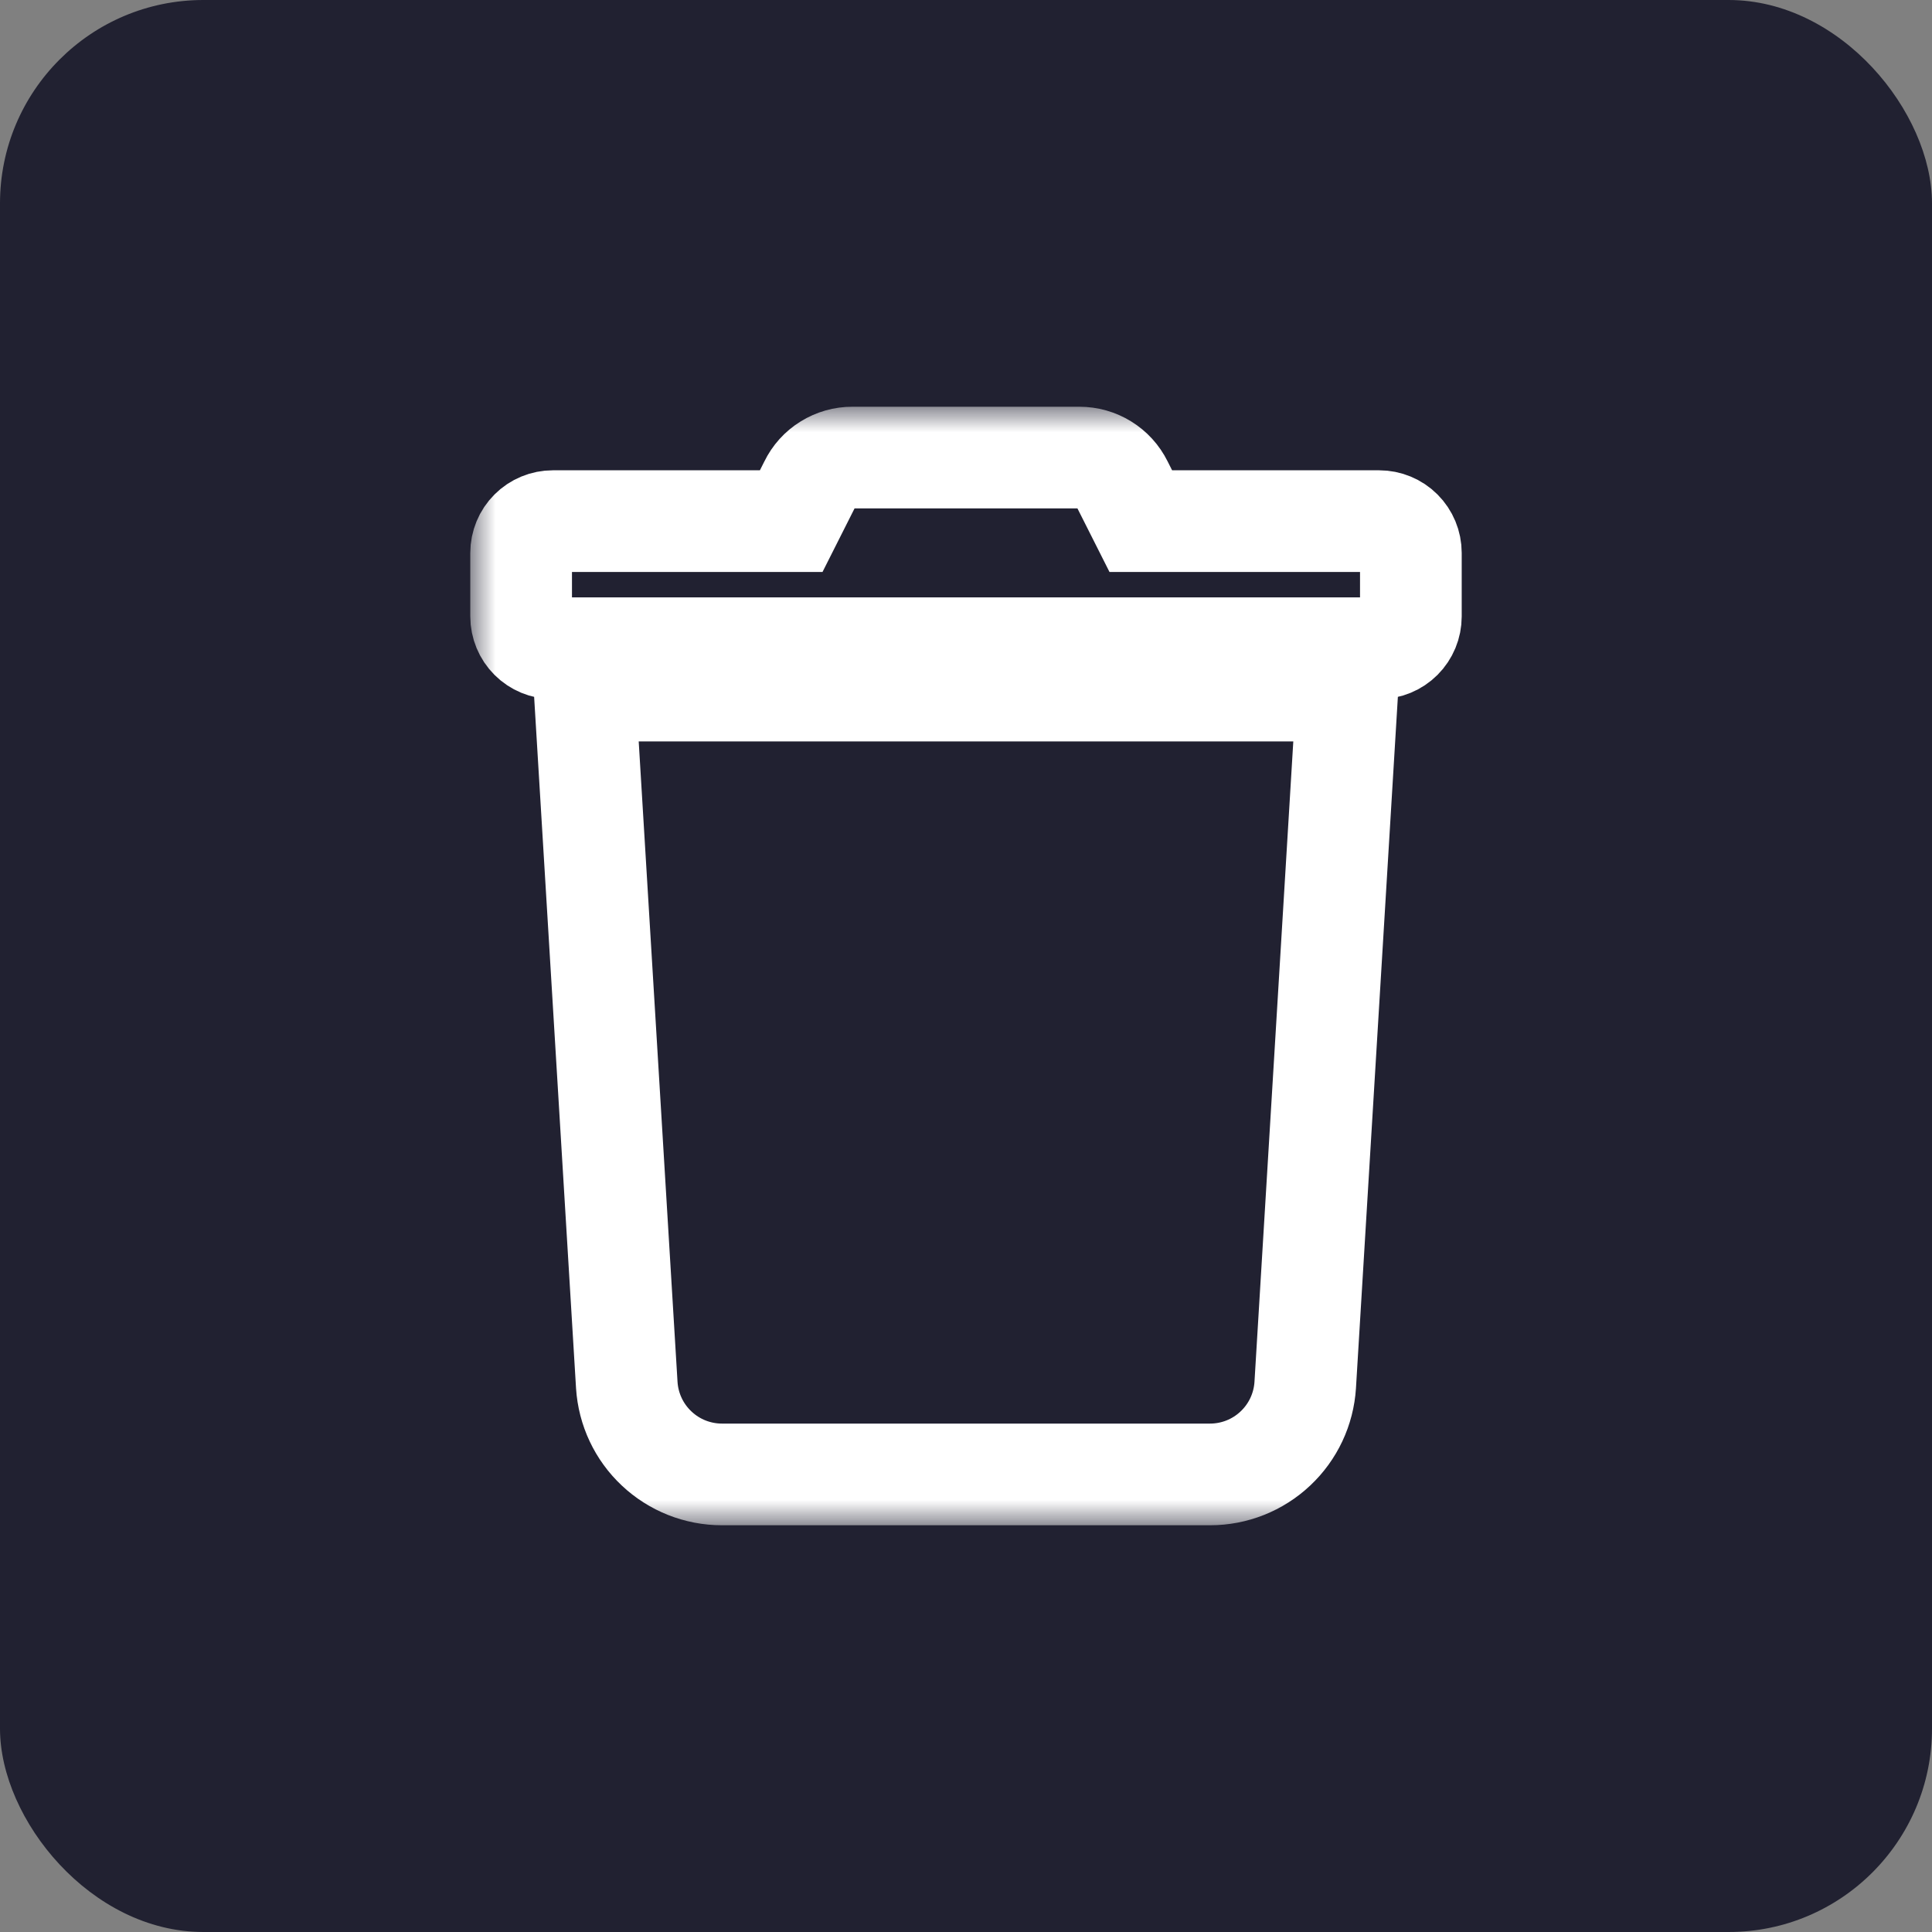 <svg width="38" height="38" viewBox="0 0 38 38" fill="none" xmlns="http://www.w3.org/2000/svg">
<rect x="0" y="0" width="38" height="38" fill="#808080" stroke="none"/>
<rect width="38" height="38" rx="4" fill="#212131"/>
<mask id="path-2-outside-1_1998_24966" maskUnits="userSpaceOnUse" x="9.25" y="8" width="20" height="22" fill="black">
<rect fill="white" x="9.25" y="8" width="20" height="22"/>
<path d="M27.125 10.25H22.438L22.07 9.52C21.992 9.363 21.873 9.232 21.724 9.14C21.576 9.048 21.405 9 21.23 9H16.766C16.592 8.999 16.421 9.048 16.273 9.14C16.125 9.231 16.006 9.363 15.93 9.52L15.562 10.25H10.875C10.709 10.25 10.55 10.316 10.433 10.433C10.316 10.55 10.25 10.709 10.25 10.875V12.125C10.25 12.291 10.316 12.45 10.433 12.567C10.55 12.684 10.709 12.75 10.875 12.75H27.125C27.291 12.75 27.45 12.684 27.567 12.567C27.684 12.45 27.75 12.291 27.75 12.125V10.875C27.75 10.709 27.684 10.55 27.567 10.433C27.45 10.316 27.291 10.25 27.125 10.25ZM12.328 27.242C12.358 27.718 12.568 28.165 12.916 28.491C13.263 28.818 13.722 29 14.199 29H23.801C24.278 29 24.737 28.818 25.084 28.491C25.432 28.165 25.642 27.718 25.672 27.242L26.5 13.583H19H11.5L12.328 27.242Z"/>
</mask>
<path d="M27.125 10.25H22.438L22.07 9.52C21.992 9.363 21.873 9.232 21.724 9.14C21.576 9.048 21.405 9 21.23 9H16.766C16.592 8.999 16.421 9.048 16.273 9.14C16.125 9.231 16.006 9.363 15.93 9.52L15.562 10.25H10.875C10.709 10.25 10.55 10.316 10.433 10.433C10.316 10.55 10.25 10.709 10.25 10.875V12.125C10.25 12.291 10.316 12.45 10.433 12.567C10.55 12.684 10.709 12.75 10.875 12.75H27.125C27.291 12.75 27.45 12.684 27.567 12.567C27.684 12.45 27.75 12.291 27.75 12.125V10.875C27.75 10.709 27.684 10.55 27.567 10.433C27.45 10.316 27.291 10.25 27.125 10.25ZM12.328 27.242C12.358 27.718 12.568 28.165 12.916 28.491C13.263 28.818 13.722 29 14.199 29H23.801C24.278 29 24.737 28.818 25.084 28.491C25.432 28.165 25.642 27.718 25.672 27.242L26.5 13.583H19H11.5L12.328 27.242Z" stroke="white" stroke-width="2" mask="url(#path-2-outside-1_1998_24966)"/>
</svg>
